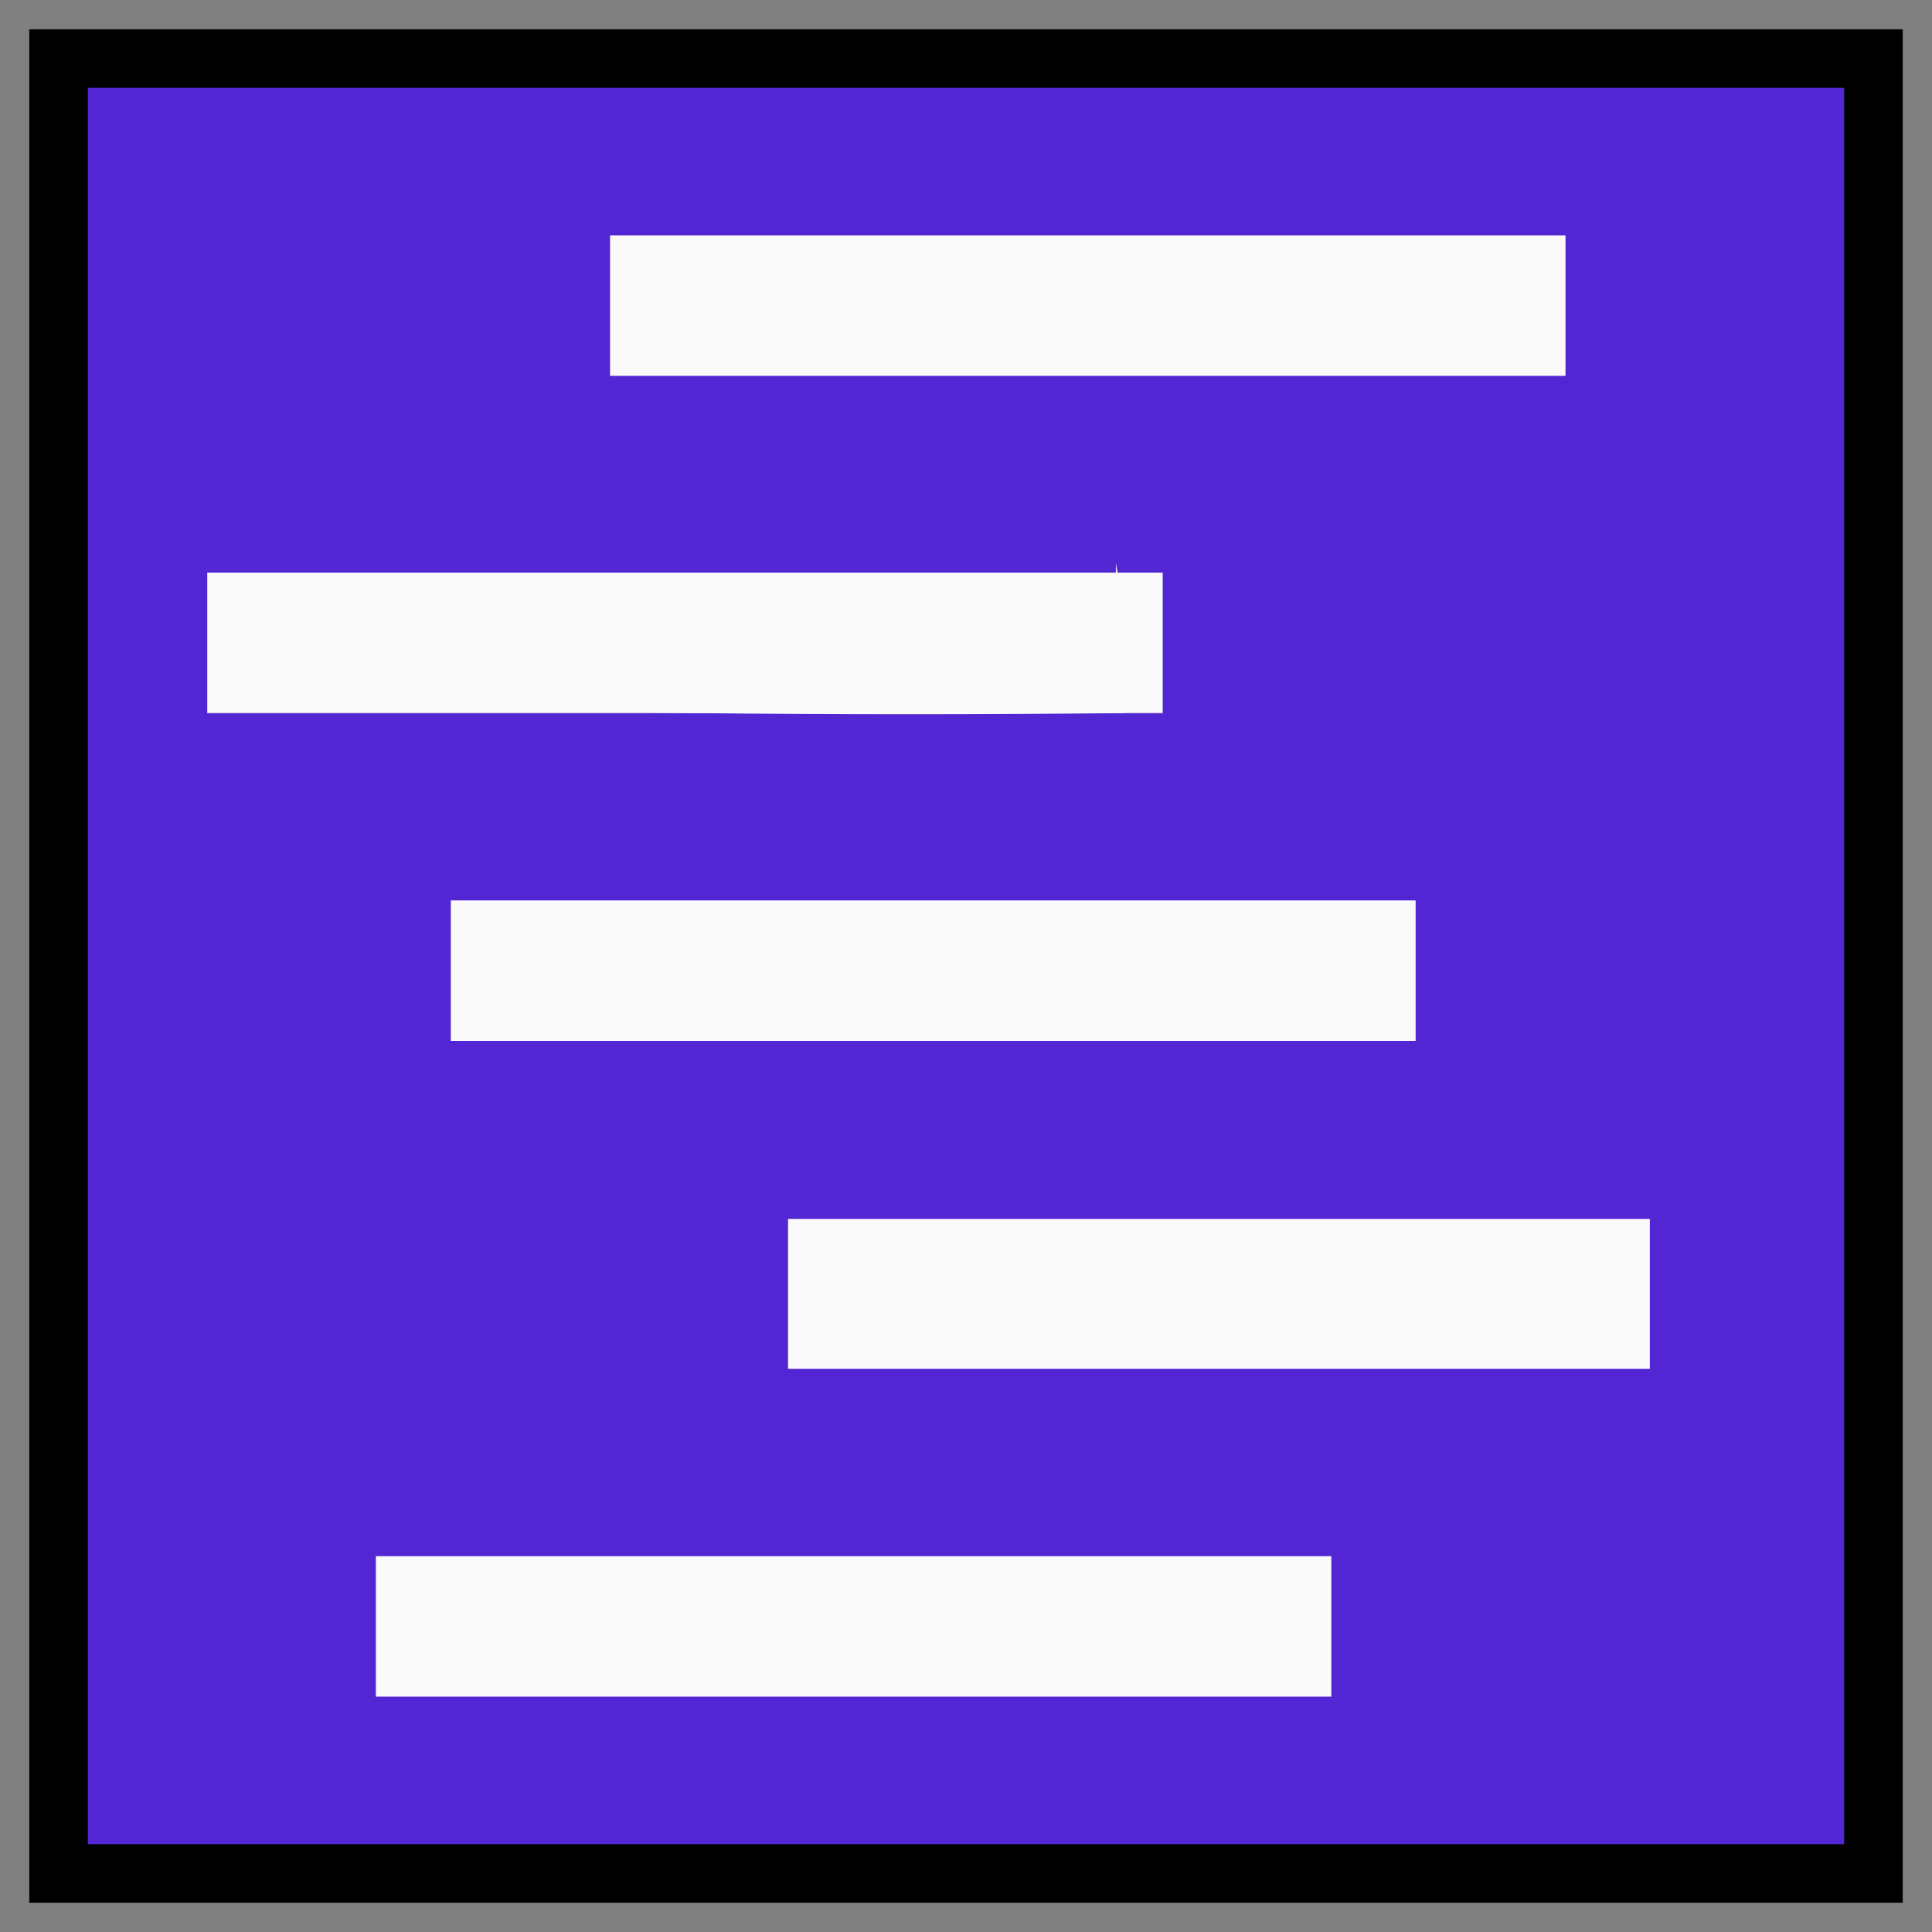 <svg width="32" height="32" viewBox="0 0 33 33" fill="none" xmlns="http://www.w3.org/2000/svg">
    <rect x="0" y="0" width="33" height="33" fill="#808080" stroke="none"/>
    <path
        d="M1 1H1.062H1.125H1.188H1.25H1.312H1.375H1.438H1.5H1.562H1.625H1.688H1.75H1.812H1.875H1.938H2H2.062H2.125H2.188H2.25H2.312H2.375H2.438H2.5H2.562H2.625H2.688H2.75H2.812H2.875H2.938H3H3.062H3.125H3.188H3.25H3.312H3.375H3.438H3.5H3.562H3.625H3.688H3.75H3.812H3.875H3.938H4H4.062H4.125H4.188H4.25H4.312H4.375H4.438H4.5H4.562H4.625H4.688H4.75H4.812H4.875H4.938H5H5.062H5.125H5.188H5.25H5.312H5.375H5.438H5.5H5.562H5.625H5.688H5.75H5.812H5.875H5.938H6H6.062H6.125H6.188H6.25H6.312H6.375H6.438H6.5H6.562H6.625H6.688H6.75H6.812H6.875H6.938H7H7.062H7.125H7.188H7.25H7.312H7.375H7.438H7.5H7.562H7.625H7.688H7.75H7.812H7.875H7.938H8H8.062H8.125H8.188H8.25H8.312H8.375H8.437H8.5H8.562H8.625H8.687H8.75H8.812H8.875H8.937H9H9.062H9.125H9.187H9.25H9.312H9.375H9.437H9.5H9.562H9.625H9.687H9.75H9.812H9.875H9.937H10H10.062H10.125H10.188H10.25H10.312H10.375H10.438H10.5H10.562H10.625H10.688H10.75H10.812H10.875H10.938H11H11.062H11.125H11.188H11.25H11.312H11.375H11.438H11.5H11.562H11.625H11.688H11.75H11.812H11.875H11.938H12H12.062H12.125H12.188H12.25H12.312H12.375H12.438H12.5H12.562H12.625H12.688H12.75H12.812H12.875H12.938H13H13.062H13.125H13.188H13.25H13.312H13.375H13.438H13.5H13.562H13.625H13.688H13.75H13.812H13.875H13.938H14H14.062H14.125H14.188H14.25H14.312H14.375H14.438H14.5H14.562H14.625H14.688H14.75H14.812H14.875H14.938H15H15.062H15.125H15.188H15.25H15.312H15.375H15.438H15.5H15.562H15.625H15.688H15.75H15.812H15.875H15.938H16H16.062H16.125H16.188H16.25H16.312H16.375H16.438H16.5H16.562H16.625H16.688H16.75H16.812H16.875H16.938H17H17.062H17.125H17.188H17.25H17.312H17.375H17.438H17.5H17.562H17.625H17.688H17.75H17.812H17.875H17.938H18H18.062H18.125H18.188H18.25H18.312H18.375H18.438H18.5H18.562H18.625H18.688H18.75H18.812H18.875H18.938H19H19.062H19.125H19.188H19.25H19.312H19.375H19.438H19.5H19.562H19.625H19.688H19.75H19.812H19.875H19.938H20H20.062H20.125H20.188H20.25H20.312H20.375H20.438H20.5H20.562H20.625H20.688H20.75H20.812H20.875H20.938H21H21.062H21.125H21.188H21.25H21.312H21.375H21.438H21.5H21.562H21.625H21.688H21.75H21.812H21.875H21.938H22H22.062H22.125H22.188H22.25H22.312H22.375H22.438H22.5H22.562H22.625H22.688H22.75H22.812H22.875H22.938H23H23.062H23.125H23.188H23.25H23.312H23.375H23.438H23.5H23.562H23.625H23.688H23.75H23.812H23.875H23.938H24H24.062H24.125H24.188H24.25H24.312H24.375H24.438H24.5H24.562H24.625H24.688H24.75H24.812H24.875H24.938H25H25.062H25.125H25.188H25.25H25.312H25.375H25.438H25.5H25.562H25.625H25.688H25.75H25.812H25.875H25.938H26H26.062H26.125H26.188H26.25H26.312H26.375H26.438H26.5H26.562H26.625H26.688H26.75H26.812H26.875H26.938H27H27.062H27.125H27.188H27.25H27.312H27.375H27.438H27.5H27.562H27.625H27.688H27.75H27.812H27.875H27.938H28H28.062H28.125H28.188H28.25H28.312H28.375H28.438H28.5H28.562H28.625H28.688H28.75H28.812H28.875H28.938H29H29.062H29.125H29.188H29.25H29.312H29.375H29.438H29.5H29.562H29.625H29.688H29.75H29.812H29.875H29.938H30H30.062H30.125H30.188H30.25H30.312H30.375H30.438H30.5H30.562H30.625H30.688H30.75H30.812H30.875H30.938H31H31.062H31.125H31.188H31.25H31.312H31.375H31.438H31.5H31.562H31.625H31.688H31.75H31.812H31.875H31.938H32L32 1.062V1.125V1.188V1.25V1.312V1.375V1.438V1.5V1.562V1.625V1.688V1.75V1.812V1.875V1.938V2V2.062V2.125V2.188V2.25V2.312V2.375V2.438V2.5V2.562V2.625V2.688V2.75V2.812V2.875V2.938V3V3.062V3.125V3.188V3.25V3.312V3.375V3.438V3.5V3.562V3.625V3.688V3.75V3.812V3.875V3.938V4V4.062V4.125V4.188V4.25V4.312V4.375V4.438V4.5V4.562V4.625V4.688V4.75V4.812V4.875V4.938V5V5.062V5.125V5.188V5.25V5.312V5.375V5.438V5.5V5.562V5.625V5.688V5.75V5.812V5.875V5.938V6V6.062V6.125V6.188V6.25V6.312V6.375V6.438V6.5V6.562V6.625V6.688V6.75V6.812V6.875V6.938V7V7.062V7.125V7.188V7.25V7.312V7.375V7.438V7.5V7.562V7.625V7.688V7.75V7.812V7.875V7.938V8V8.062V8.125V8.188V8.25V8.312V8.375V8.437V8.5V8.562V8.625V8.687V8.75V8.812V8.875V8.937V9V9.062V9.125V9.187V9.25V9.312V9.375V9.437V9.5V9.562V9.625V9.687V9.75V9.812V9.875V9.937V10V10.062V10.125V10.188V10.25V10.312V10.375V10.438V10.5V10.562V10.625V10.688V10.75V10.812V10.875V10.938V11V11.062V11.125V11.188V11.25V11.312V11.375V11.438V11.5V11.562V11.625V11.688V11.75V11.812V11.875V11.938V12V12.062V12.125V12.188V12.25V12.312V12.375V12.438V12.5V12.562V12.625V12.688V12.75V12.812V12.875V12.938V13V13.062V13.125V13.188V13.25V13.312V13.375V13.438V13.5V13.562V13.625V13.688V13.75V13.812V13.875V13.938V14V14.062V14.125V14.188V14.25V14.312V14.375V14.438V14.5V14.562V14.625V14.688V14.75V14.812V14.875V14.938V15V15.062V15.125V15.188V15.25V15.312V15.375V15.438V15.5V15.562V15.625V15.688V15.75V15.812V15.875V15.938V16V16.062V16.125V16.188V16.25V16.312V16.375V16.438V16.5V16.562V16.625V16.688V16.75V16.812V16.875V16.938V17V17.062V17.125V17.188V17.25V17.312V17.375V17.438V17.5V17.562V17.625V17.688V17.75V17.812V17.875V17.938V18V18.062V18.125V18.188V18.25V18.312V18.375V18.438V18.5V18.562V18.625V18.688V18.75V18.812V18.875V18.938V19V19.062V19.125V19.188V19.25V19.312V19.375V19.438V19.5V19.562V19.625V19.688V19.75V19.812V19.875V19.938V20V20.062V20.125V20.188V20.25V20.312V20.375V20.438V20.5V20.562V20.625V20.688V20.75V20.812V20.875V20.938V21V21.062V21.125V21.188V21.25V21.312V21.375V21.438V21.5V21.562V21.625V21.688V21.75V21.812V21.875V21.938V22V22.062V22.125V22.188V22.25V22.312V22.375V22.438V22.5V22.562V22.625V22.688V22.75V22.812V22.875V22.938V23V23.062V23.125V23.188V23.25V23.312V23.375V23.438V23.5V23.562V23.625V23.688V23.75V23.812V23.875V23.938V24V24.062V24.125V24.188V24.25V24.312V24.375V24.438V24.5V24.562V24.625V24.688V24.75V24.812V24.875V24.938V25V25.062V25.125V25.188V25.25V25.312V25.375V25.438V25.5V25.562V25.625V25.688V25.75V25.812V25.875V25.938V26V26.062V26.125V26.188V26.25V26.312V26.375V26.438V26.5V26.562V26.625V26.688V26.75V26.812V26.875V26.938V27V27.062V27.125V27.188V27.25V27.312V27.375V27.438V27.5V27.562V27.625V27.688V27.75V27.812V27.875V27.938V28V28.062V28.125V28.188V28.25V28.312V28.375V28.438V28.5V28.562V28.625V28.688V28.75V28.812V28.875V28.938V29V29.062V29.125V29.188V29.25V29.312V29.375V29.438V29.5V29.562V29.625V29.688V29.75V29.812V29.875V29.938V30V30.062V30.125V30.188V30.25V30.312V30.375V30.438V30.5V30.562V30.625V30.688V30.75V30.812V30.875V30.938V31V31.062V31.125V31.188V31.25V31.312V31.375V31.438V31.5V31.562V31.625V31.688V31.75V31.812V31.875V31.938V32L31.938 32H31.875H31.812H31.75H31.688H31.625H31.562H31.5H31.438H31.375H31.312H31.25H31.188H31.125H31.062H31H30.938H30.875H30.812H30.75H30.688H30.625H30.562H30.5H30.438H30.375H30.312H30.25H30.188H30.125H30.062H30H29.938H29.875H29.812H29.75H29.688H29.625H29.562H29.5H29.438H29.375H29.312H29.25H29.188H29.125H29.062H29H28.938H28.875H28.812H28.75H28.688H28.625H28.562H28.5H28.438H28.375H28.312H28.25H28.188H28.125H28.062H28H27.938H27.875H27.812H27.75H27.688H27.625H27.562H27.5H27.438H27.375H27.312H27.25H27.188H27.125H27.062H27H26.938H26.875H26.812H26.75H26.688H26.625H26.562H26.5H26.438H26.375H26.312H26.25H26.188H26.125H26.062H26H25.938H25.875H25.812H25.75H25.688H25.625H25.562H25.5H25.438H25.375H25.312H25.25H25.188H25.125H25.062H25H24.938H24.875H24.812H24.75H24.688H24.625H24.562H24.5H24.438H24.375H24.312H24.25H24.188H24.125H24.062H24H23.938H23.875H23.812H23.75H23.688H23.625H23.562H23.5H23.438H23.375H23.312H23.25H23.188H23.125H23.062H23H22.938H22.875H22.812H22.75H22.688H22.625H22.562H22.5H22.438H22.375H22.312H22.25H22.188H22.125H22.062H22H21.938H21.875H21.812H21.75H21.688H21.625H21.562H21.5H21.438H21.375H21.312H21.25H21.188H21.125H21.062H21H20.938H20.875H20.812H20.75H20.688H20.625H20.562H20.5H20.438H20.375H20.312H20.25H20.188H20.125H20.062H20H19.938H19.875H19.812H19.75H19.688H19.625H19.562H19.5H19.438H19.375H19.312H19.25H19.188H19.125H19.062H19H18.938H18.875H18.812H18.75H18.688H18.625H18.562H18.5H18.438H18.375H18.312H18.25H18.188H18.125H18.062H18H17.938H17.875H17.812H17.75H17.688H17.625H17.562H17.5H17.438H17.375H17.312H17.25H17.188H17.125H17.062H17H16.938H16.875H16.812H16.75H16.688H16.625H16.562H16.5H16.438H16.375H16.312H16.25H16.188H16.125H16.062H16H15.938H15.875H15.812H15.75H15.688H15.625H15.562H15.5H15.438H15.375H15.312H15.25H15.188H15.125H15.062H15H14.938H14.875H14.812H14.75H14.688H14.625H14.562H14.5H14.438H14.375H14.312H14.25H14.188H14.125H14.062H14H13.938H13.875H13.812H13.75H13.688H13.625H13.562H13.5H13.438H13.375H13.312H13.25H13.188H13.125H13.062H13H12.938H12.875H12.812H12.75H12.688H12.625H12.562H12.5H12.438H12.375H12.312H12.25H12.188H12.125H12.062H12H11.938H11.875H11.812H11.75H11.688H11.625H11.562H11.5H11.438H11.375H11.312H11.25H11.188H11.125H11.062H11H10.938H10.875H10.812H10.75H10.688H10.625H10.562H10.5H10.438H10.375H10.312H10.25H10.188H10.125H10.062H10H9.937H9.875H9.812H9.75H9.687H9.625H9.562H9.5H9.437H9.375H9.312H9.25H9.187H9.125H9.062H9H8.937H8.875H8.812H8.75H8.687H8.625H8.562H8.5H8.437H8.375H8.312H8.25H8.188H8.125H8.062H8H7.938H7.875H7.812H7.75H7.688H7.625H7.562H7.5H7.438H7.375H7.312H7.25H7.188H7.125H7.062H7H6.938H6.875H6.812H6.75H6.688H6.625H6.562H6.5H6.438H6.375H6.312H6.25H6.188H6.125H6.062H6H5.938H5.875H5.812H5.75H5.688H5.625H5.562H5.5H5.438H5.375H5.312H5.25H5.188H5.125H5.062H5H4.938H4.875H4.812H4.75H4.688H4.625H4.562H4.5H4.438H4.375H4.312H4.25H4.188H4.125H4.062H4H3.938H3.875H3.812H3.75H3.688H3.625H3.562H3.5H3.438H3.375H3.312H3.25H3.188H3.125H3.062H3H2.938H2.875H2.812H2.75H2.688H2.625H2.562H2.5H2.438H2.375H2.312H2.25H2.188H2.125H2.062H2H1.938H1.875H1.812H1.75H1.688H1.625H1.562H1.5H1.438H1.375H1.312H1.25H1.188H1.125H1.062H1L1 31.938V31.875V31.812V31.75V31.688V31.625V31.562V31.5V31.438V31.375V31.312V31.25V31.188V31.125V31.062V31V30.938V30.875V30.812V30.75V30.688V30.625V30.562V30.5V30.438V30.375V30.312V30.25V30.188V30.125V30.062V30V29.938V29.875V29.812V29.75V29.688V29.625V29.562V29.5V29.438V29.375V29.312V29.25V29.188V29.125V29.062V29V28.938V28.875V28.812V28.75V28.688V28.625V28.562V28.5V28.438V28.375V28.312V28.25V28.188V28.125V28.062V28V27.938V27.875V27.812V27.75V27.688V27.625V27.562V27.5V27.438V27.375V27.312V27.25V27.188V27.125V27.062V27V26.938V26.875V26.812V26.75V26.688V26.625V26.562V26.5V26.438V26.375V26.312V26.25V26.188V26.125V26.062V26V25.938V25.875V25.812V25.75V25.688V25.625V25.562V25.5V25.438V25.375V25.312V25.25V25.188V25.125V25.062V25V24.938V24.875V24.812V24.75V24.688V24.625V24.562V24.5V24.438V24.375V24.312V24.25V24.188V24.125V24.062V24V23.938V23.875V23.812V23.75V23.688V23.625V23.562V23.5V23.438V23.375V23.312V23.25V23.188V23.125V23.062V23V22.938V22.875V22.812V22.75V22.688V22.625V22.562V22.5V22.438V22.375V22.312V22.25V22.188V22.125V22.062V22V21.938V21.875V21.812V21.75V21.688V21.625V21.562V21.5V21.438V21.375V21.312V21.25V21.188V21.125V21.062V21V20.938V20.875V20.812V20.75V20.688V20.625V20.562V20.5V20.438V20.375V20.312V20.25V20.188V20.125V20.062V20V19.938V19.875V19.812V19.75V19.688V19.625V19.562V19.5V19.438V19.375V19.312V19.25V19.188V19.125V19.062V19V18.938V18.875V18.812V18.75V18.688V18.625V18.562V18.5V18.438V18.375V18.312V18.25V18.188V18.125V18.062V18V17.938V17.875V17.812V17.75V17.688V17.625V17.562V17.5V17.438V17.375V17.312V17.25V17.188V17.125V17.062V17V16.938V16.875V16.812V16.75V16.688V16.625V16.562V16.5V16.438V16.375V16.312V16.25V16.188V16.125V16.062V16V15.938V15.875V15.812V15.75V15.688V15.625V15.562V15.5V15.438V15.375V15.312V15.25V15.188V15.125V15.062V15V14.938V14.875V14.812V14.75V14.688V14.625V14.562V14.5V14.438V14.375V14.312V14.25V14.188V14.125V14.062V14V13.938V13.875V13.812V13.75V13.688V13.625V13.562V13.5V13.438V13.375V13.312V13.25V13.188V13.125V13.062V13V12.938V12.875V12.812V12.75V12.688V12.625V12.562V12.5V12.438V12.375V12.312V12.25V12.188V12.125V12.062V12V11.938V11.875V11.812V11.75V11.688V11.625V11.562V11.5V11.438V11.375V11.312V11.25V11.188V11.125V11.062V11V10.938V10.875V10.812V10.75V10.688V10.625V10.562V10.5V10.438V10.375V10.312V10.25V10.188V10.125V10.062V10V9.937V9.875V9.812V9.75V9.687V9.625V9.562V9.5V9.437V9.375V9.312V9.25V9.187V9.125V9.062V9V8.937V8.875V8.812V8.75V8.687V8.625V8.562V8.5V8.437V8.375V8.312V8.25V8.188V8.125V8.062V8V7.938V7.875V7.812V7.75V7.688V7.625V7.562V7.5V7.438V7.375V7.312V7.25V7.188V7.125V7.062V7V6.938V6.875V6.812V6.75V6.688V6.625V6.562V6.5V6.438V6.375V6.312V6.25V6.188V6.125V6.062V6V5.938V5.875V5.812V5.75V5.688V5.625V5.562V5.5V5.438V5.375V5.312V5.25V5.188V5.125V5.062V5V4.938V4.875V4.812V4.75V4.688V4.625V4.562V4.5V4.438V4.375V4.312V4.25V4.188V4.125V4.062V4V3.938V3.875V3.812V3.75V3.688V3.625V3.562V3.5V3.438V3.375V3.312V3.25V3.188V3.125V3.062V3V2.938V2.875V2.812V2.75V2.688V2.625V2.562V2.5V2.438V2.375V2.312V2.25V2.188V2.125V2.062V2V1.938V1.875V1.812V1.75V1.688V1.625V1.562V1.5V1.438V1.375V1.312V1.25V1.188V1.125V1.062L1 1Z"
        fill="#5326D4" stroke="black" />
    <path fill-rule="evenodd" clip-rule="evenodd"
        d="M10.42 4.02C15.86 4.02 21.3 4.02 26.74 4.02C26.74 4.82 26.74 5.62 26.74 6.42C21.3 6.42 15.86 6.42 10.42 6.42C10.42 5.62 10.42 4.82 10.42 4.02Z"
        fill="#FAFAFA" />
    <path fill-rule="evenodd" clip-rule="evenodd"
        d="M3.54 9.78C8.98 9.78 14.42 9.78 19.86 9.78C19.86 10.58 19.86 11.38 19.86 12.18C14.42 12.18 8.98 12.18 3.54 12.18C3.54 11.38 3.54 10.58 3.54 9.78Z"
        fill="#FAFAFA" />
    <path fill-rule="evenodd" clip-rule="evenodd"
        d="M19.06 9.62C19.218 10.443 19.271 11.296 19.22 12.18C14.286 12.233 9.379 12.18 4.5 12.02C9.353 12.02 14.207 12.02 19.06 12.02C19.06 11.22 19.06 10.42 19.06 9.62Z"
        fill="#FAFAFA" />
    <path fill-rule="evenodd" clip-rule="evenodd"
        d="M24.18 15.38C24.18 16.18 24.18 16.98 24.18 17.78C18.687 17.78 13.194 17.78 7.7 17.78C7.7 16.98 7.7 16.18 7.7 15.38C13.194 15.38 18.687 15.38 24.18 15.38Z"
        fill="#FAFAFA" />
    <path fill-rule="evenodd" clip-rule="evenodd"
        d="M13.46 20.82C18.367 20.82 23.273 20.82 28.18 20.82C28.18 21.673 28.18 22.527 28.18 23.38C23.273 23.38 18.367 23.38 13.46 23.38C13.46 22.527 13.46 21.673 13.46 20.82Z"
        fill="#FAFAFA" />
    <path fill-rule="evenodd" clip-rule="evenodd"
        d="M22.74 28.98C17.3 28.98 11.86 28.98 6.42 28.98C6.42 28.18 6.42 27.38 6.42 26.58C11.86 26.58 17.3 26.58 22.74 26.58C22.74 27.38 22.74 28.18 22.74 28.98Z"
        fill="#FAFAFA" />
</svg>